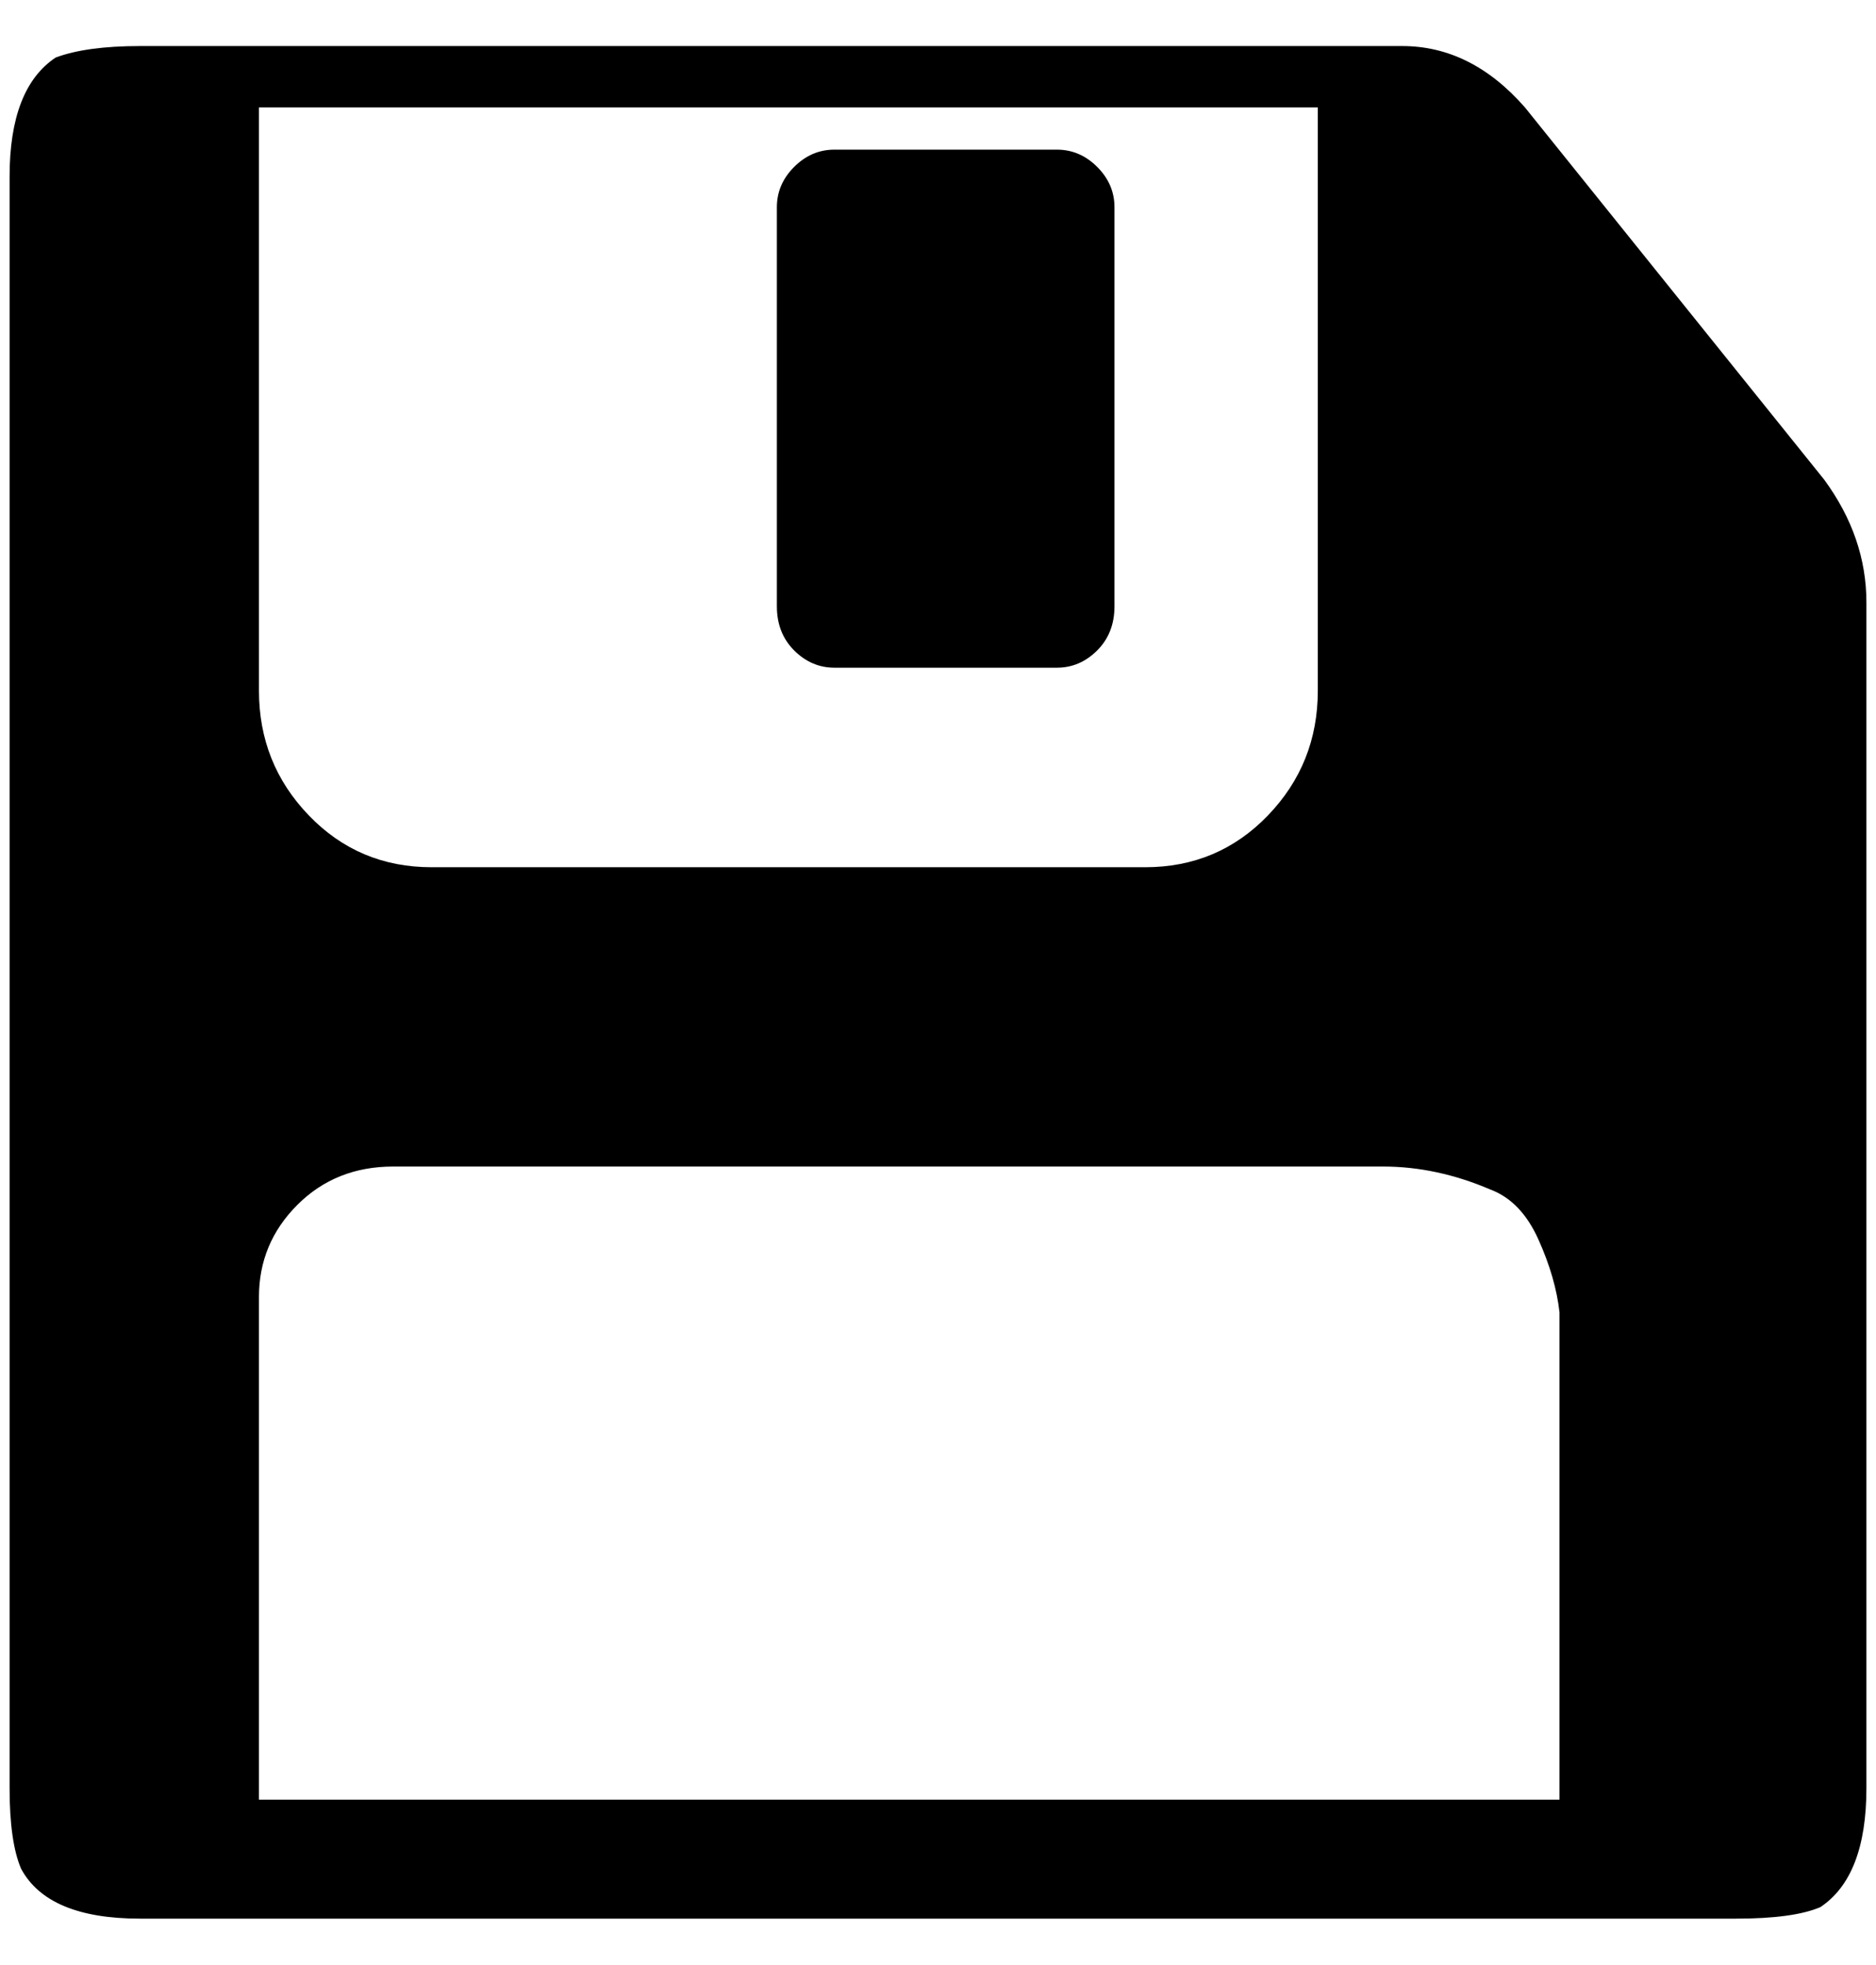 <?xml version="1.0" standalone="no"?>
<!DOCTYPE svg PUBLIC "-//W3C//DTD SVG 1.1//EN" "http://www.w3.org/Graphics/SVG/1.1/DTD/svg11.dtd" >
<svg xmlns="http://www.w3.org/2000/svg" xmlns:xlink="http://www.w3.org/1999/xlink" version="1.1" viewBox="-10 0 1956 2048">
   <path fill="currentColor"
d="M1892 500l-312 -388q-56 -64 -128 -64h-1316q-56 0 -88 12q-48 32 -48 124v1680q0 56 12 84q28 52 124 52h1664q60 0 88 -12q48 -32 48 -124v-1236q0 -68 -44 -128zM260 672v-560h1104v608q0 76 -52 130t-128 54h-744q-76 0 -128 -54t-52 -130v-48zM1616 1876h-1356v-524
q0 -56 40 -96t100 -40h1032q56 0 112 24q32 12 50 52t22 76v32v476zM860 696h232q24 0 42 -18t18 -46v-416q0 -24 -18 -42t-42 -18h-232q-24 0 -42 18t-18 42v416q0 28 18 46t42 18zM320 156v4v-4z" />
</svg>
